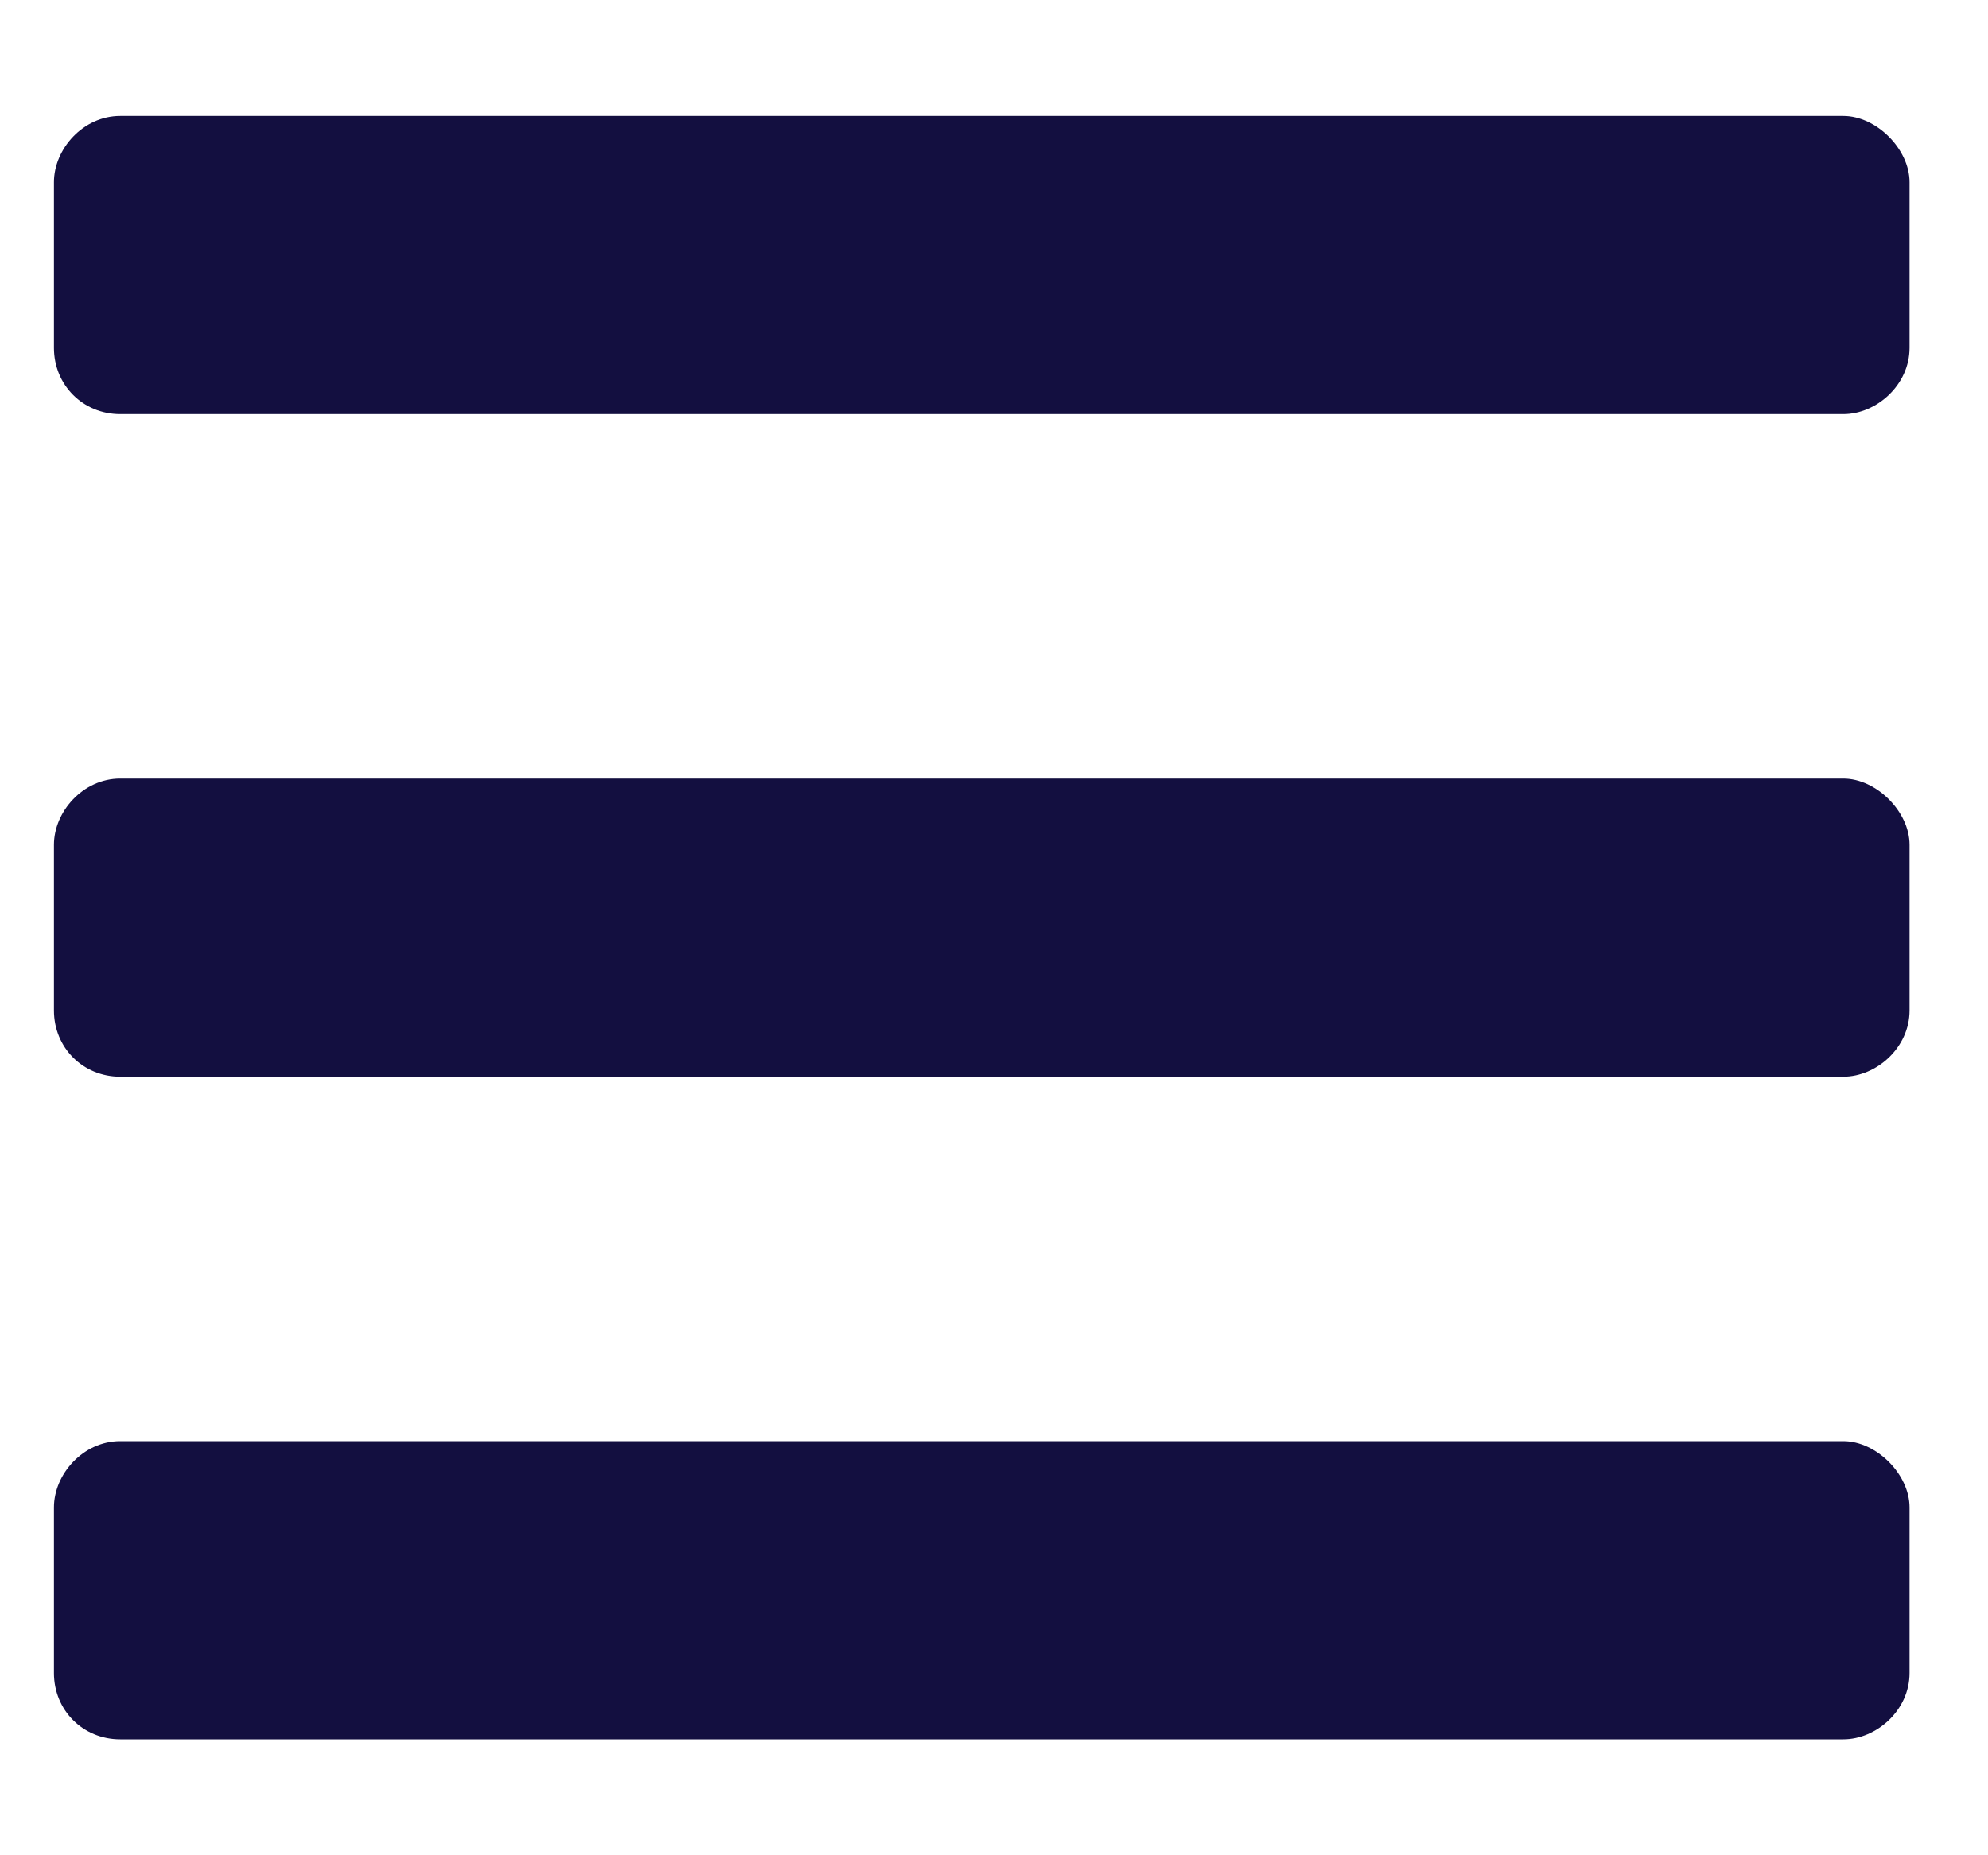 <svg width="15" height="14" viewBox="0 0 15 14" fill="none" xmlns="http://www.w3.org/2000/svg">
<path d="M0.907 3.125C0.626 3.125 0.407 2.906 0.407 2.625V1.375C0.407 1.125 0.626 0.875 0.907 0.875H13.908C14.158 0.875 14.408 1.125 14.408 1.375V2.625C14.408 2.906 14.158 3.125 13.908 3.125H0.907ZM0.907 8.125C0.626 8.125 0.407 7.906 0.407 7.625V6.375C0.407 6.125 0.626 5.875 0.907 5.875H13.908C14.158 5.875 14.408 6.125 14.408 6.375V7.625C14.408 7.906 14.158 8.125 13.908 8.125H0.907ZM0.907 13.125C0.626 13.125 0.407 12.906 0.407 12.625V11.375C0.407 11.125 0.626 10.875 0.907 10.875H13.908C14.158 10.875 14.408 11.125 14.408 11.375V12.625C14.408 12.906 14.158 13.125 13.908 13.125H0.907Z" fill="#130F40"/>
</svg>
